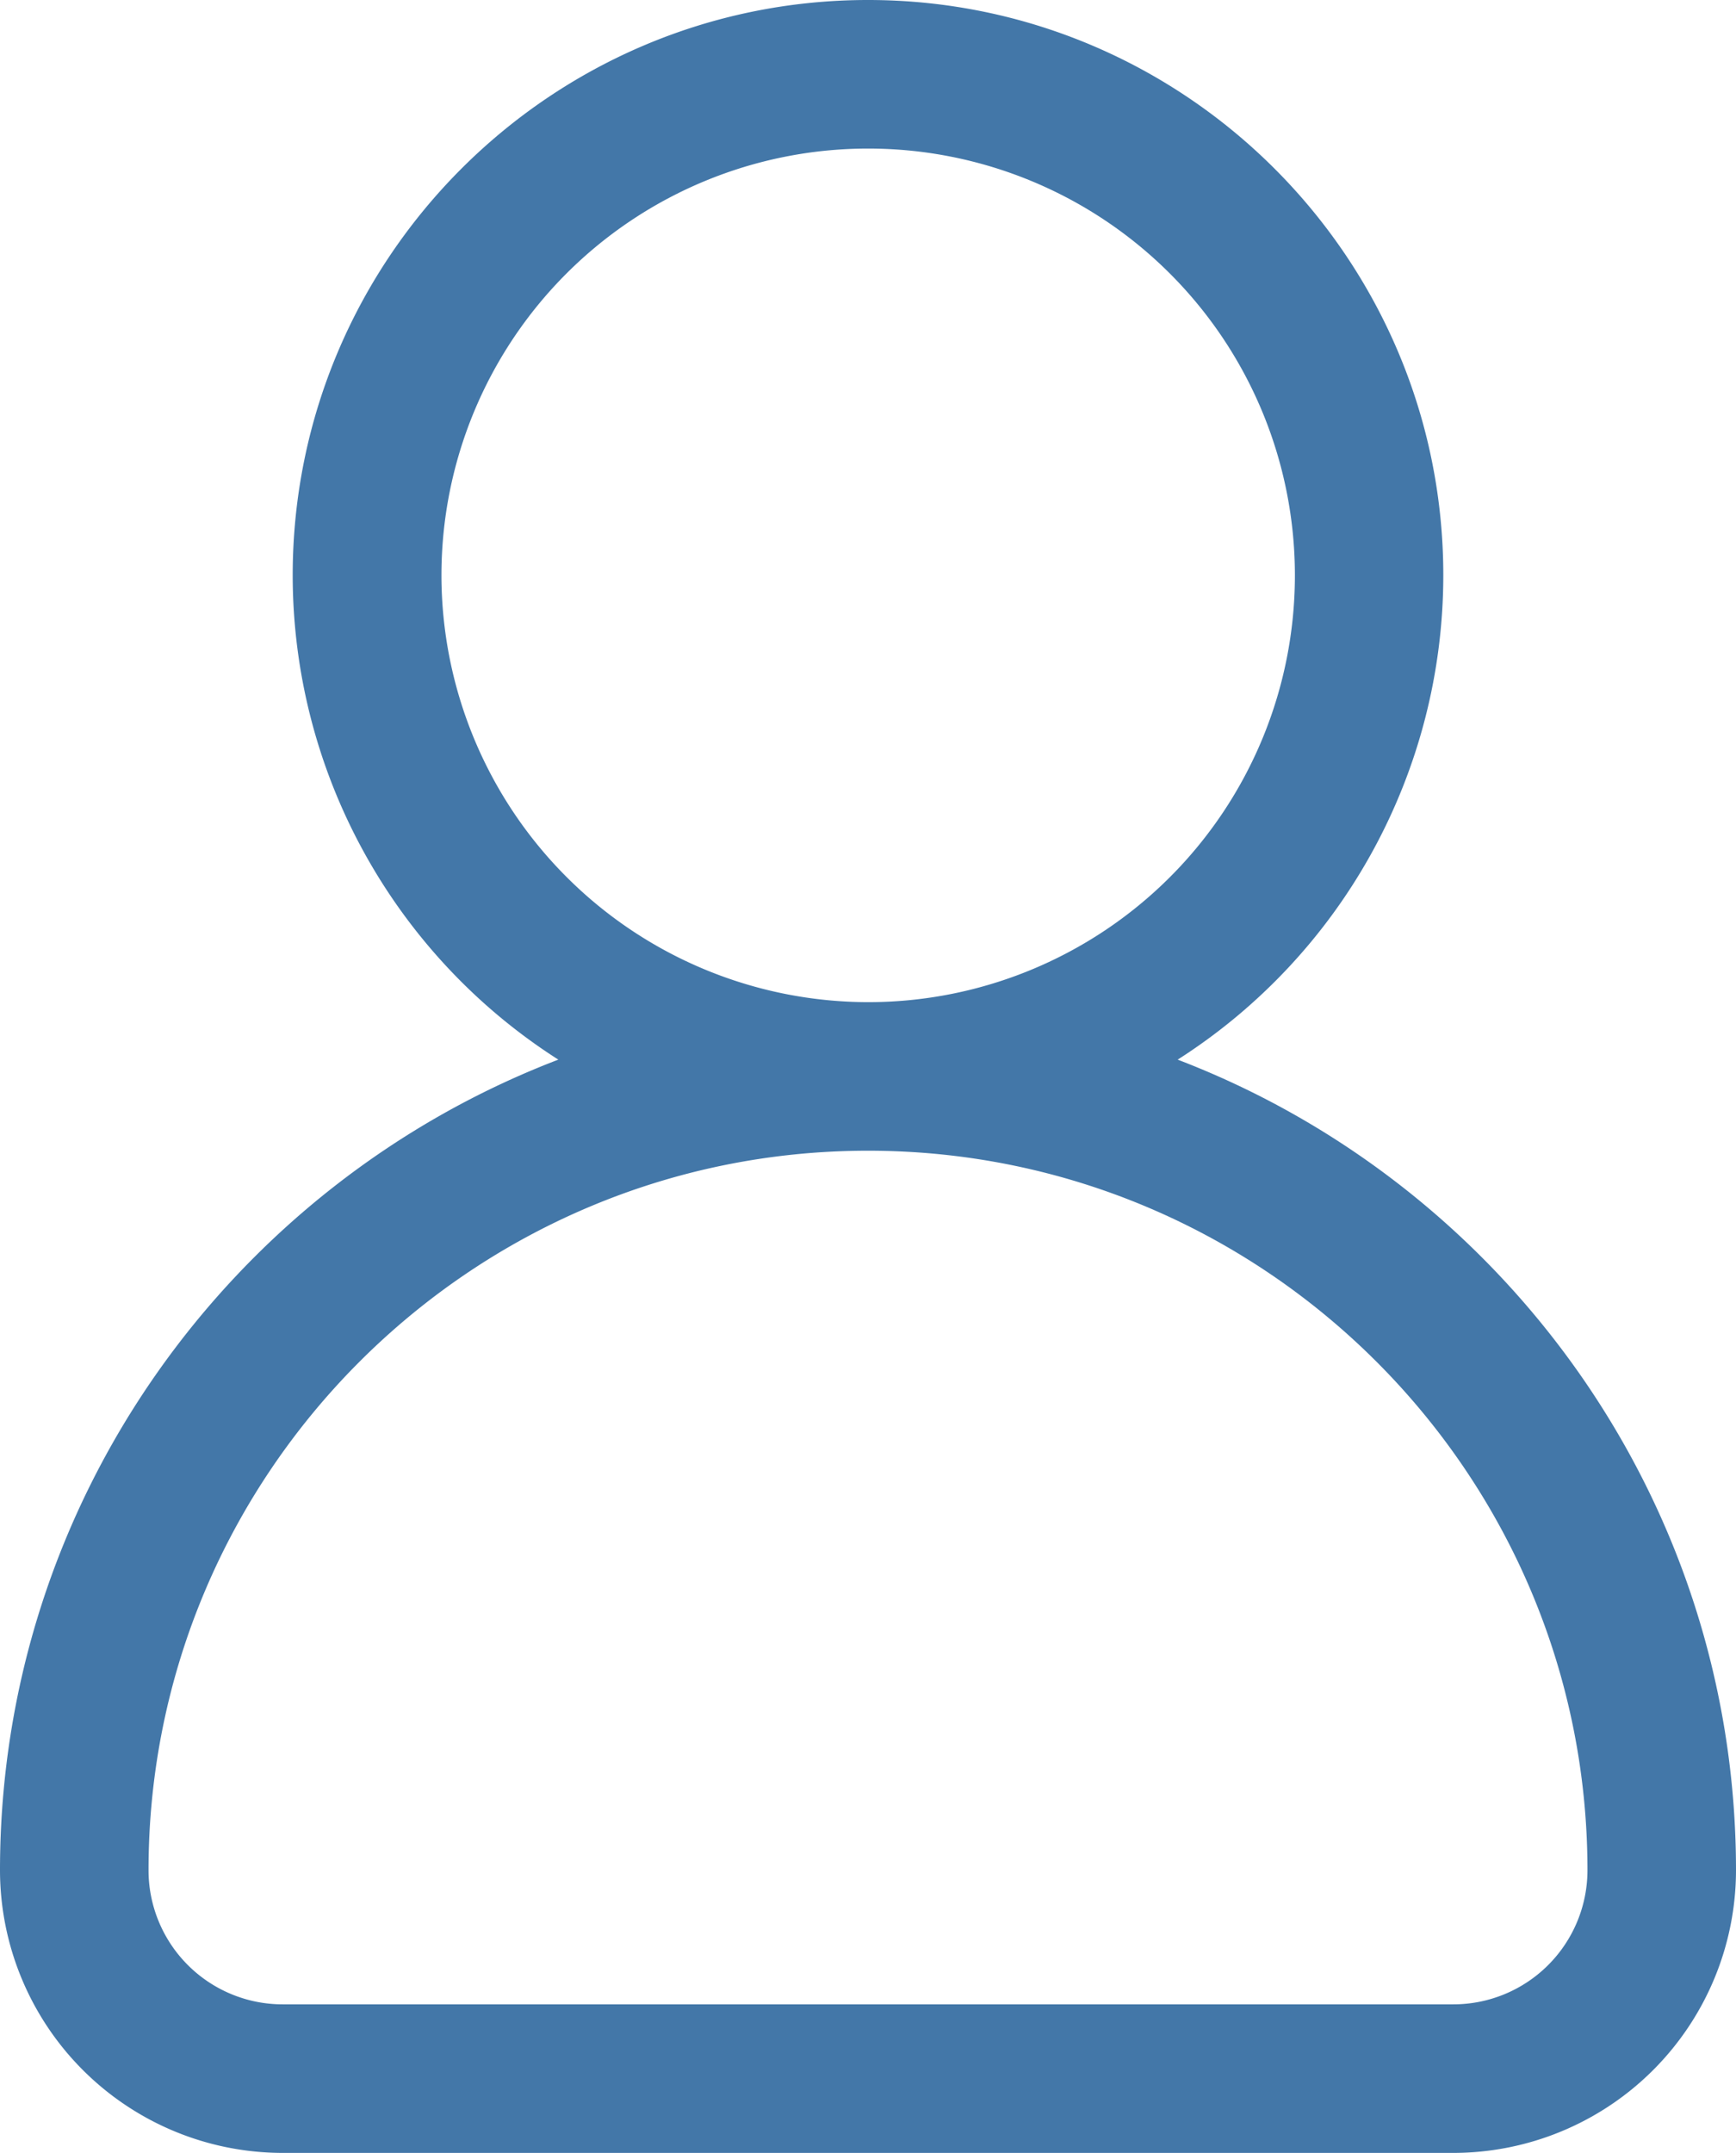 <svg id="ICONES_AZUL_1" data-name="ICONES AZUL 1" xmlns="http://www.w3.org/2000/svg" viewBox="0 0 412.92 512"><defs><style>.cls-1{fill:#4377a8;}</style></defs><path class="cls-1" d="M280.12,252A136.73,136.73,0,0,0,343.3,136.83C343.3,61.38,281.91,0,206.46,0S69.62,61.38,69.62,136.83A136.73,136.73,0,0,0,132.8,252C55.24,281.69,0,356.89,0,444.79A67.29,67.29,0,0,0,67.21,512H345.72a67.28,67.28,0,0,0,67.2-67.21C412.92,356.89,357.68,281.69,280.12,252ZM105,136.83a101.5,101.5,0,1,1,101.5,101.5A101.62,101.62,0,0,1,105,136.83ZM345.72,476.67H67.21a31.91,31.91,0,0,1-31.88-31.88c0-94.36,76.77-171.13,171.13-171.13s171.13,76.77,171.13,171.13A31.91,31.91,0,0,1,345.72,476.67Z"/></svg>